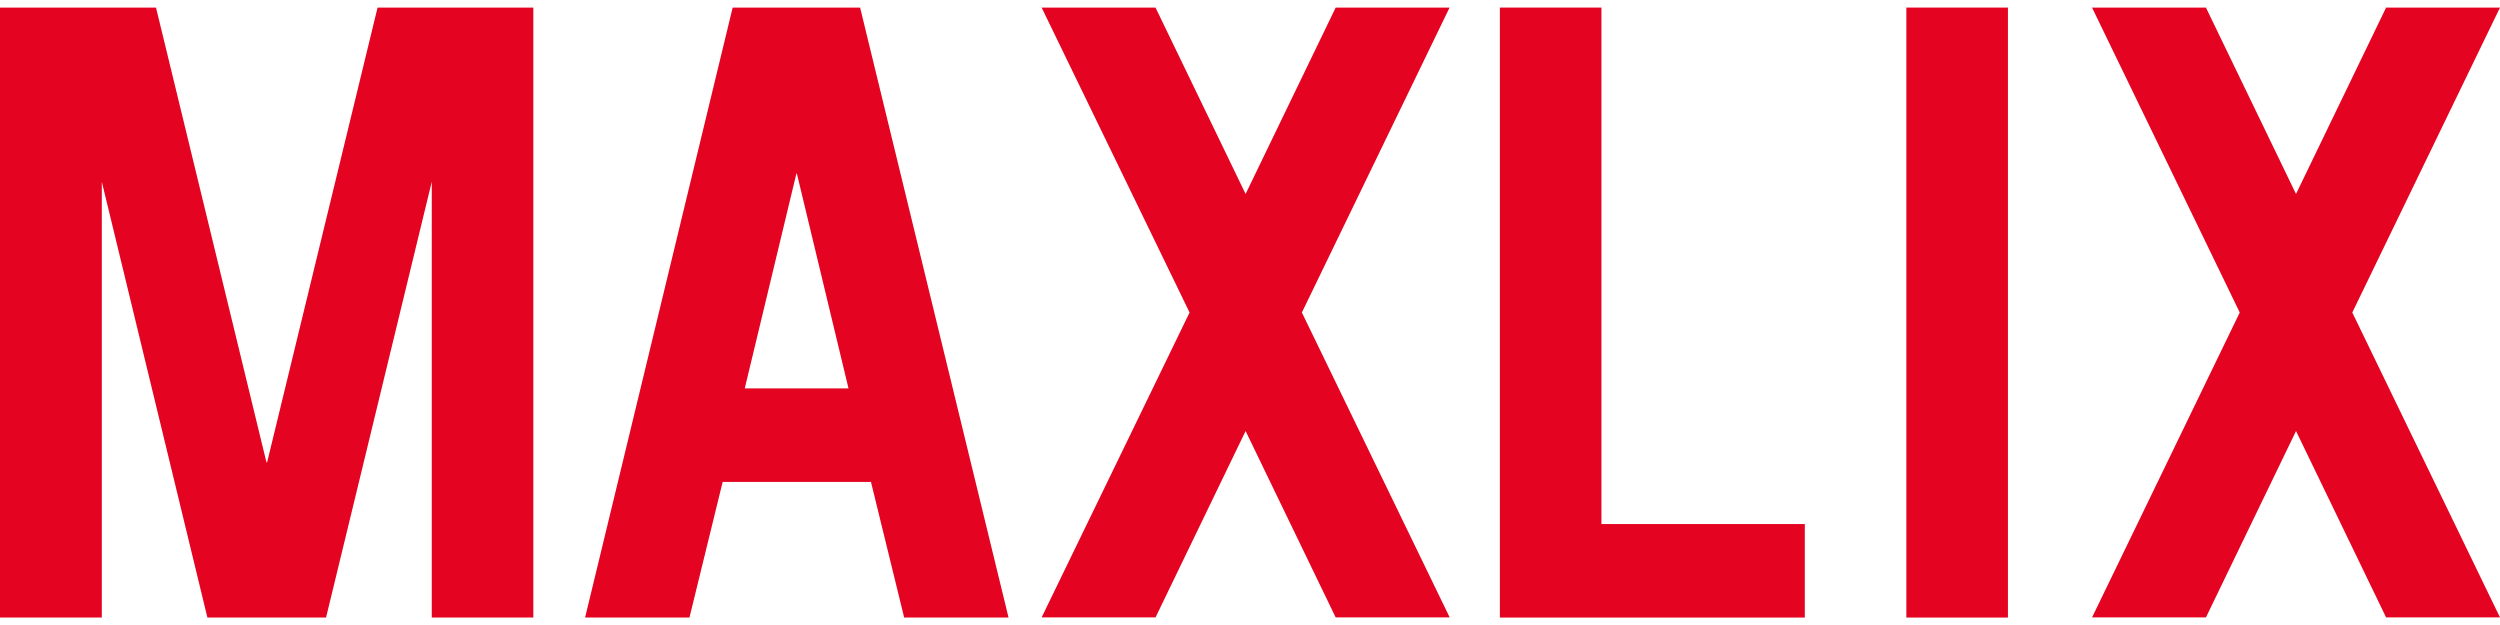 <?xml version="1.0" encoding="utf-8"?>
<!-- Generator: Adobe Illustrator 26.1.0, SVG Export Plug-In . SVG Version: 6.00 Build 0)  -->
<svg version="1.1" id="Layer_1" xmlns="http://www.w3.org/2000/svg" xmlns:xlink="http://www.w3.org/1999/xlink" x="0px" y="0px"
	 viewBox="0 0 2048 512" style="enable-background:new 0 0 2048 512;" xml:space="preserve">
<style type="text/css">
	.st0{fill:#E40421;}
</style>
<path class="st0" d="M0,6.2h127.8l90.5,372.6h0.5L309.3,6.2h127.6v499.7h-83.2v-357l-86.6,357h-97.2l-86.5-357v357H0V6.2z"/>
<path class="st0" d="M600.2,6.2h104.4l121.6,499.7h-85.5l-27.2-111.1H592l-27.2,111.1h-85.5L600.2,6.2z M652.4,142.2l-42.3,176h85
	l-42.3-176H652.4z"/>
<path class="st0" d="M853.3,6.2h93.3l73.8,152.7l73.8-152.7h93.3l-121,249.8l121.1,249.8h-93.4l-73.8-152.7l-73.8,152.7h-93.3
	L974.5,256L853.3,6.2z"/>
<path class="st0" d="M1228.7,6.2h83.2v423.1h166.6v76.6h-249.8V6.2z"/>
<path class="st0" d="M1561.7,6.2h83.2v499.7h-83.2L1561.7,6.2L1561.7,6.2z"/>
<path class="st0" d="M1713.8,6.2h93.3l73.8,152.7l73.8-152.7h93.3L1927,256l121,249.8h-93.3l-73.8-152.7l-73.8,152.7h-93.3
	l121-249.8L1713.8,6.2z"/>
</svg>
